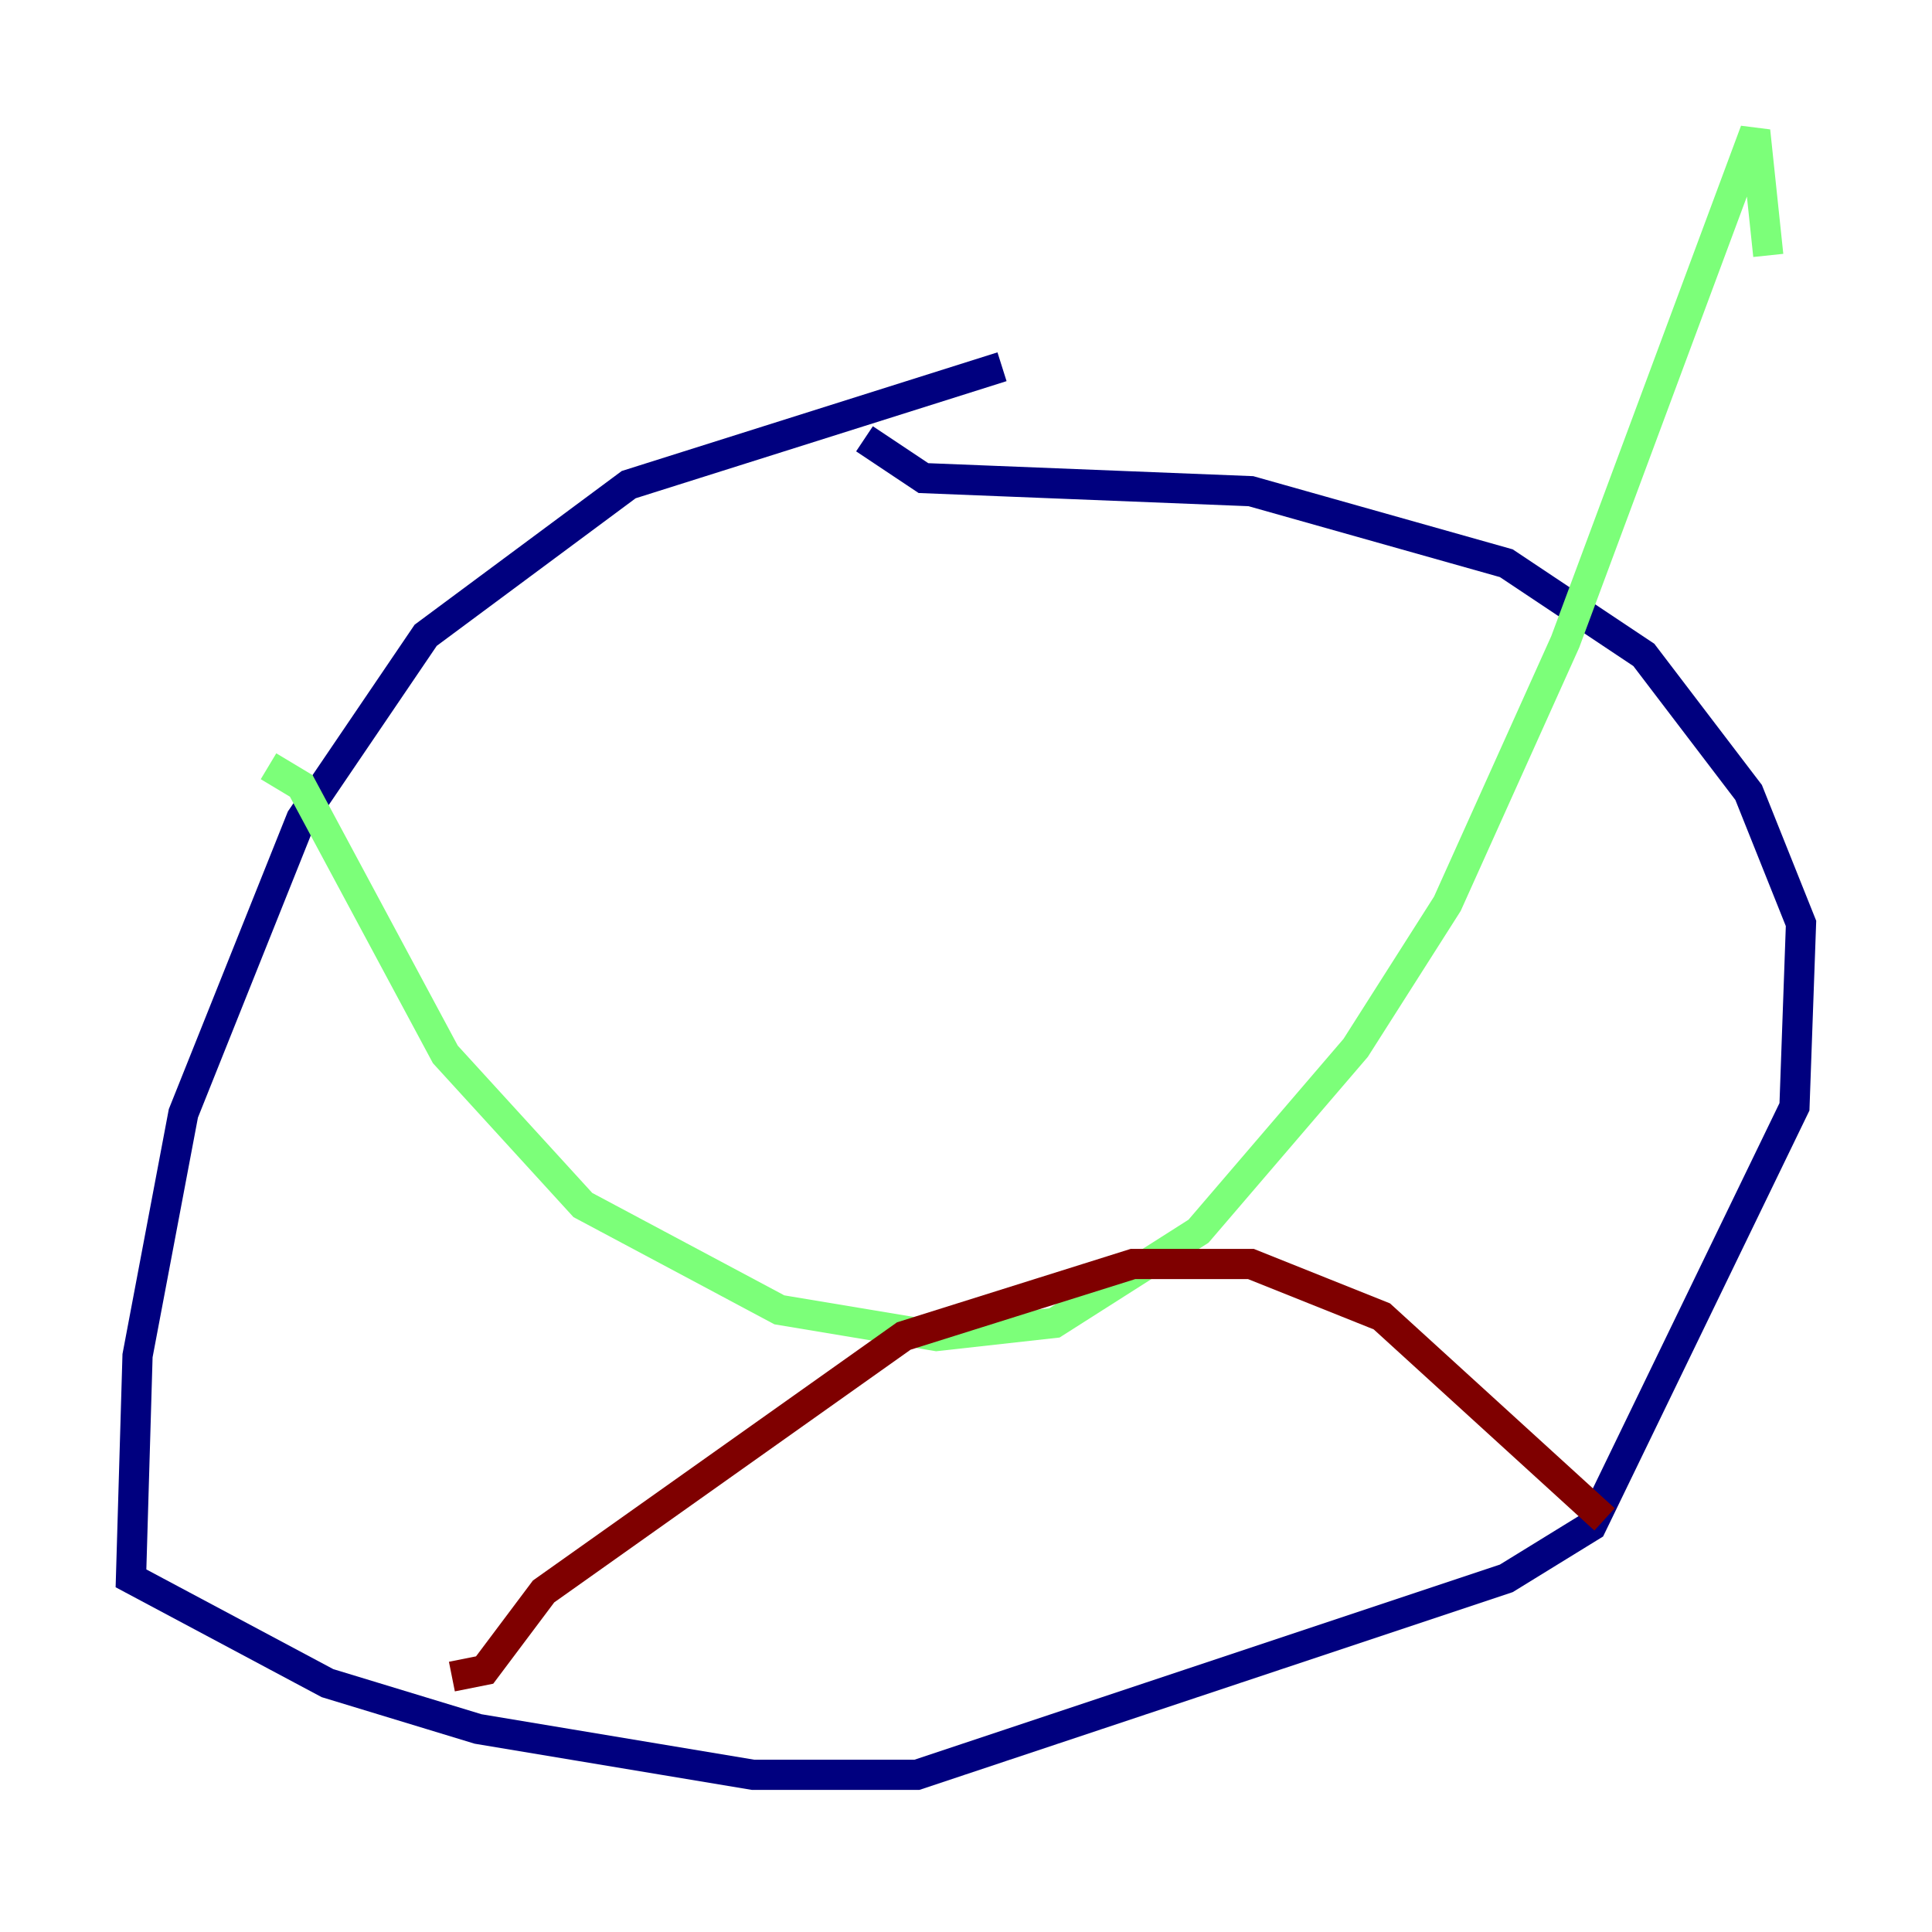 <?xml version="1.0" encoding="utf-8" ?>
<svg baseProfile="tiny" height="128" version="1.2" viewBox="0,0,128,128" width="128" xmlns="http://www.w3.org/2000/svg" xmlns:ev="http://www.w3.org/2001/xml-events" xmlns:xlink="http://www.w3.org/1999/xlink"><defs /><polyline fill="none" points="66.386,24.298 41.654,32.108 28.203,42.088 19.959,54.237 12.149,73.763 9.112,89.817 8.678,104.57 21.695,111.512 31.675,114.549 49.898,117.586 60.746,117.586 99.797,104.57 105.437,101.098 118.888,73.329 119.322,61.18 115.851,52.502 108.909,43.39 99.797,37.315 82.875,32.542 61.18,31.675 57.275,29.071" stroke="#00007f" stroke-width="2" /><polyline fill="none" points="17.79,50.766 19.959,52.068 29.505,69.858 38.617,79.837 51.634,86.78 62.047,88.515 69.858,87.647 79.403,81.573 89.817,69.424 95.891,59.878 103.702,42.522 116.285,8.678 117.153,16.922" stroke="#7cff79" stroke-width="2" /><polyline fill="none" points="29.939,111.078 32.108,110.644 36.014,105.437 59.878,88.515 75.064,83.742 82.875,83.742 91.552,87.214 106.305,100.664" stroke="#7f0000" stroke-width="2" /></svg>